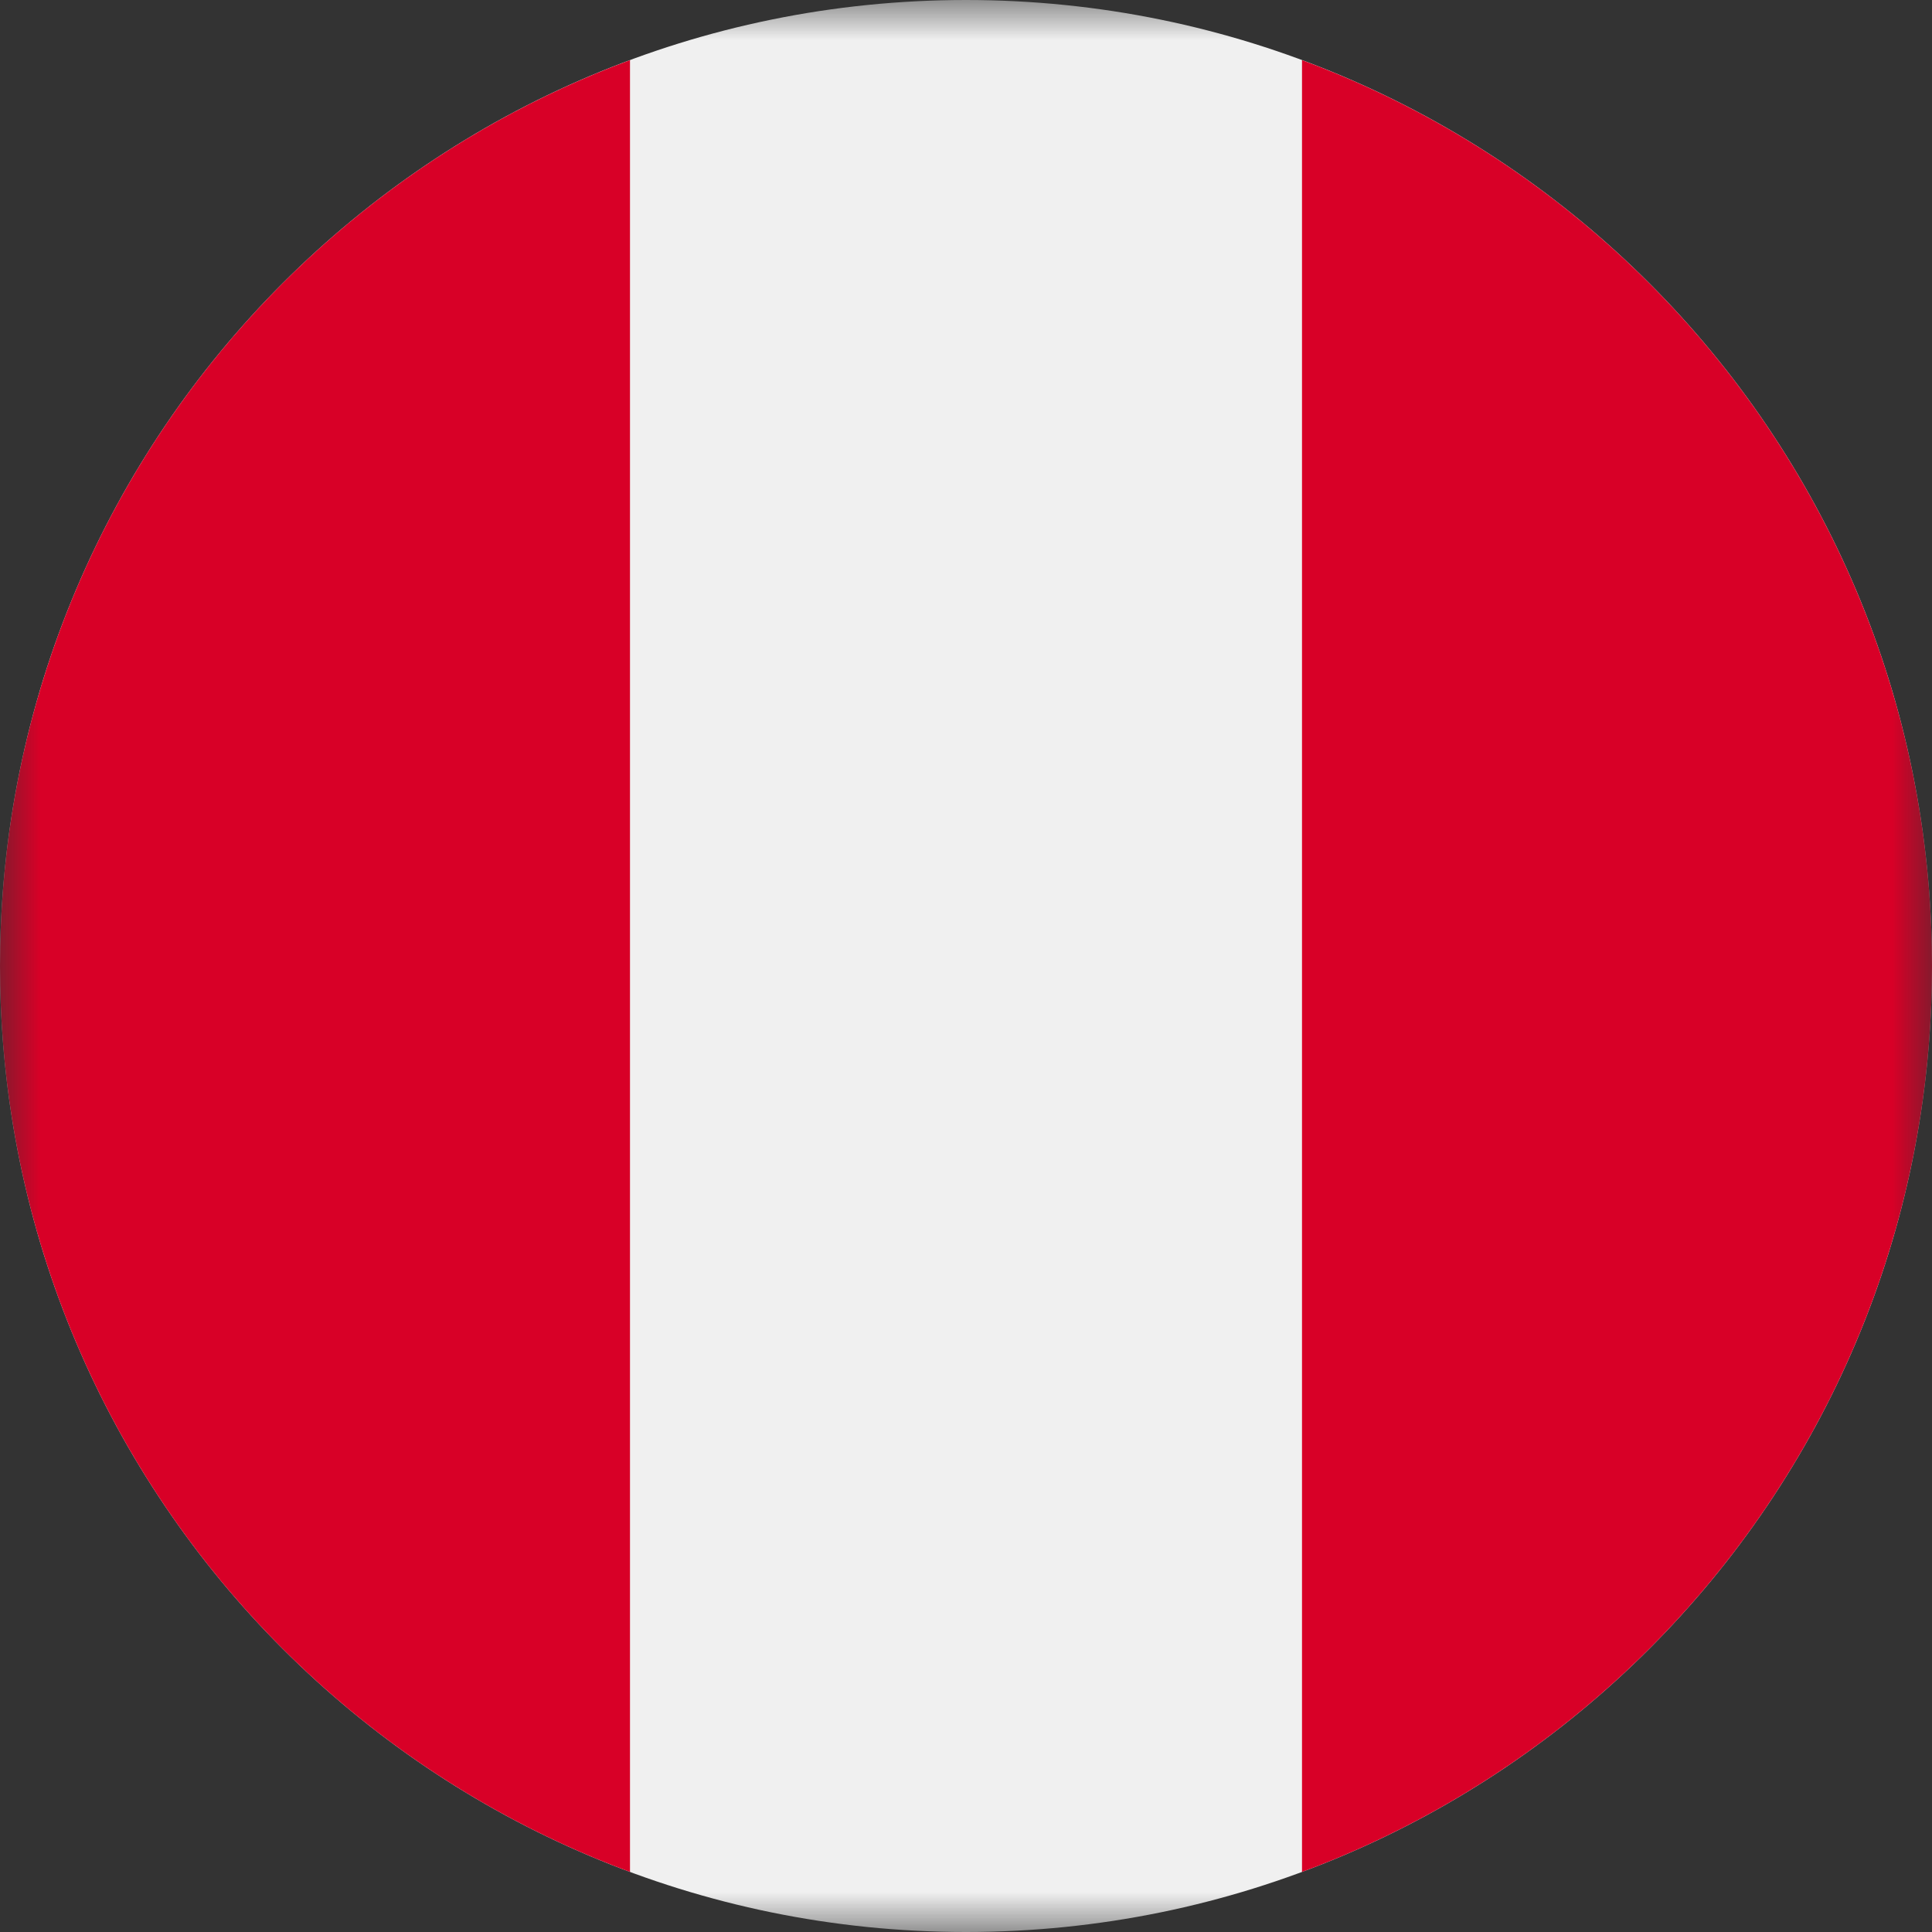 <svg width="24" height="24" viewBox="0 0 24 24" fill="none" xmlns="http://www.w3.org/2000/svg">
<rect x="0" y="0" width="24" height="24" fill="#333333" stroke="none"/>
<mask id="mask0_1_1680" style="mask-type:luminance" maskUnits="userSpaceOnUse" x="0" y="0" width="24" height="24">
<path d="M24 0H0V24H24V0Z" fill="white"/>
</mask>
<g mask="url(#mask0_1_1680)">
<path d="M12 24C18.627 24 24 18.627 24 12C24 5.373 18.627 0 12 0C5.373 0 0 5.373 0 12C0 18.627 5.373 24 12 24Z" fill="#F0F0F0"/>
<path d="M24 12C24 6.841 20.743 2.442 16.174 0.747V23.254C20.743 21.558 24 17.16 24 12Z" fill="#D80027"/>
<path d="M0 12C0 17.16 3.256 21.558 7.826 23.254V0.747C3.256 2.442 0 6.841 0 12Z" fill="#D80027"/>
</g>
</svg>
